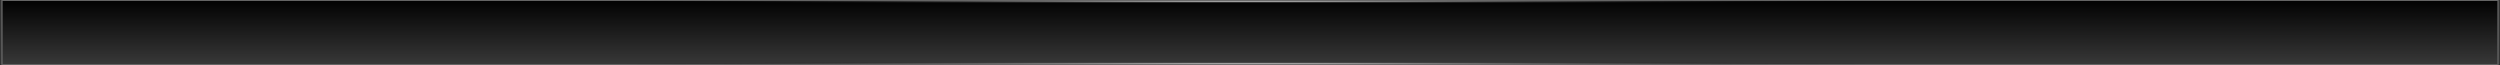 <?xml version="1.0" encoding="UTF-8" standalone="no"?>
<!-- Created with Inkscape (http://www.inkscape.org/) -->

<svg
   xmlns:dc="http://purl.org/dc/elements/1.1/"
   xmlns:cc="http://creativecommons.org/ns#"
   xmlns:rdf="http://www.w3.org/1999/02/22-rdf-syntax-ns#"
   xmlns:svg="http://www.w3.org/2000/svg"
   xmlns="http://www.w3.org/2000/svg"
   xmlns:xlink="http://www.w3.org/1999/xlink"
   xmlns:sodipodi="http://sodipodi.sourceforge.net/DTD/sodipodi-0.dtd"
   xmlns:inkscape="http://www.inkscape.org/namespaces/inkscape"
   width="1920"
   height="50"
   id="svg3244"
   version="1.1"
   inkscape:version="0.48.5 r10040"
   sodipodi:docname="diplaychannelback.svg">
  <rect width="100%" height="100%" fill="#333333" stroke="none"/>
  <defs
     id="defs3246">
    <linearGradient
       inkscape:collect="always"
       xlink:href="#linearGradient4293"
       id="linearGradient3528"
       gradientUnits="userSpaceOnUse"
       gradientTransform="matrix(3.894,0,0,0.526,15.63,564.276)"
       x1="238.5"
       y1="830.332"
       x2="238.5"
       y2="1006.896" />
    <linearGradient
       id="linearGradient4293">
      <stop
         style="stop-color:#000000;stop-opacity:1;"
         offset="0"
         id="stop4295" />
      <stop
         style="stop-color:#000000;stop-opacity:0;"
         offset="1"
         id="stop4297" />
    </linearGradient>
    <linearGradient
       id="linearGradient3755-7-7-2">
      <stop
         style="stop-color:#ffffff;stop-opacity:1;"
         offset="0"
         id="stop3757-4-4-7" />
      <stop
         style="stop-color:#000000;stop-opacity:0;"
         offset="1"
         id="stop3759-0-0-6" />
    </linearGradient>
    <radialGradient
       r="500"
       fy="174.032"
       fx="-535.406"
       cy="174.032"
       cx="-535.406"
       gradientTransform="matrix(0.988,0,0,0.004,1485.867,-1052.296)"
       gradientUnits="userSpaceOnUse"
       id="radialGradient4299"
       xlink:href="#linearGradient3755-7-7-2"
       inkscape:collect="always" />
    <linearGradient
       id="linearGradient3755-7-7-2-4">
      <stop
         style="stop-color:#ffffff;stop-opacity:1;"
         offset="0"
         id="stop3757-4-4-7-2" />
      <stop
         style="stop-color:#000000;stop-opacity:0;"
         offset="1"
         id="stop3759-0-0-6-3" />
    </linearGradient>
    <radialGradient
       r="500"
       fy="174.032"
       fx="-535.406"
       cy="174.032"
       cx="-535.406"
       gradientTransform="matrix(0.988,0,0,0.004,1485.867,1002.392)"
       gradientUnits="userSpaceOnUse"
       id="radialGradient4333"
       xlink:href="#linearGradient3755-7-7-2-4"
       inkscape:collect="always" />
  </defs>
  <sodipodi:namedview
     id="base"
     pagecolor="#ffffff"
     bordercolor="#666666"
     borderopacity="1.0"
     inkscape:pageopacity="0.0"
     inkscape:pageshadow="2"
     inkscape:zoom="1.4142136"
     inkscape:cx="1110.2842"
     inkscape:cy="258.67542"
     inkscape:document-units="px"
     inkscape:current-layer="layer1"
     showgrid="false"
     borderlayer="true"
     inkscape:showpageshadow="false"
     inkscape:window-width="1920"
     inkscape:window-height="1005"
     inkscape:window-x="-9"
     inkscape:window-y="-9"
     inkscape:window-maximized="1" />
  <g
     inkscape:label="Ebene 1"
     inkscape:groupmode="layer"
     id="layer1"
     transform="translate(0,-1002.362)">
    <rect
       style="fill:#666666"
       id="rect3779"
       width="1918"
       height="50.006"
       x="1"
       y="1002.358" />
    <path
       style="fill:url(#linearGradient3528);fill-opacity:1"
       d="m 2,1003.112 0,48.438 1916,0 0,-48.438 -1916,0 z"
       id="rect3781"
       inkscape:connector-curvature="0" />
    <rect
       y="-1051.626"
       x="469.105"
       height="2"
       width="981.791"
       id="rect3840-5"
       style="fill:url(#radialGradient4299);fill-opacity:1"
       transform="scale(1,-1)" />
    <rect
       y="1003.062"
       x="469.105"
       height="2"
       width="981.791"
       id="rect3840-5-2"
       style="fill:url(#radialGradient4333);fill-opacity:1" />
  </g>
</svg>
